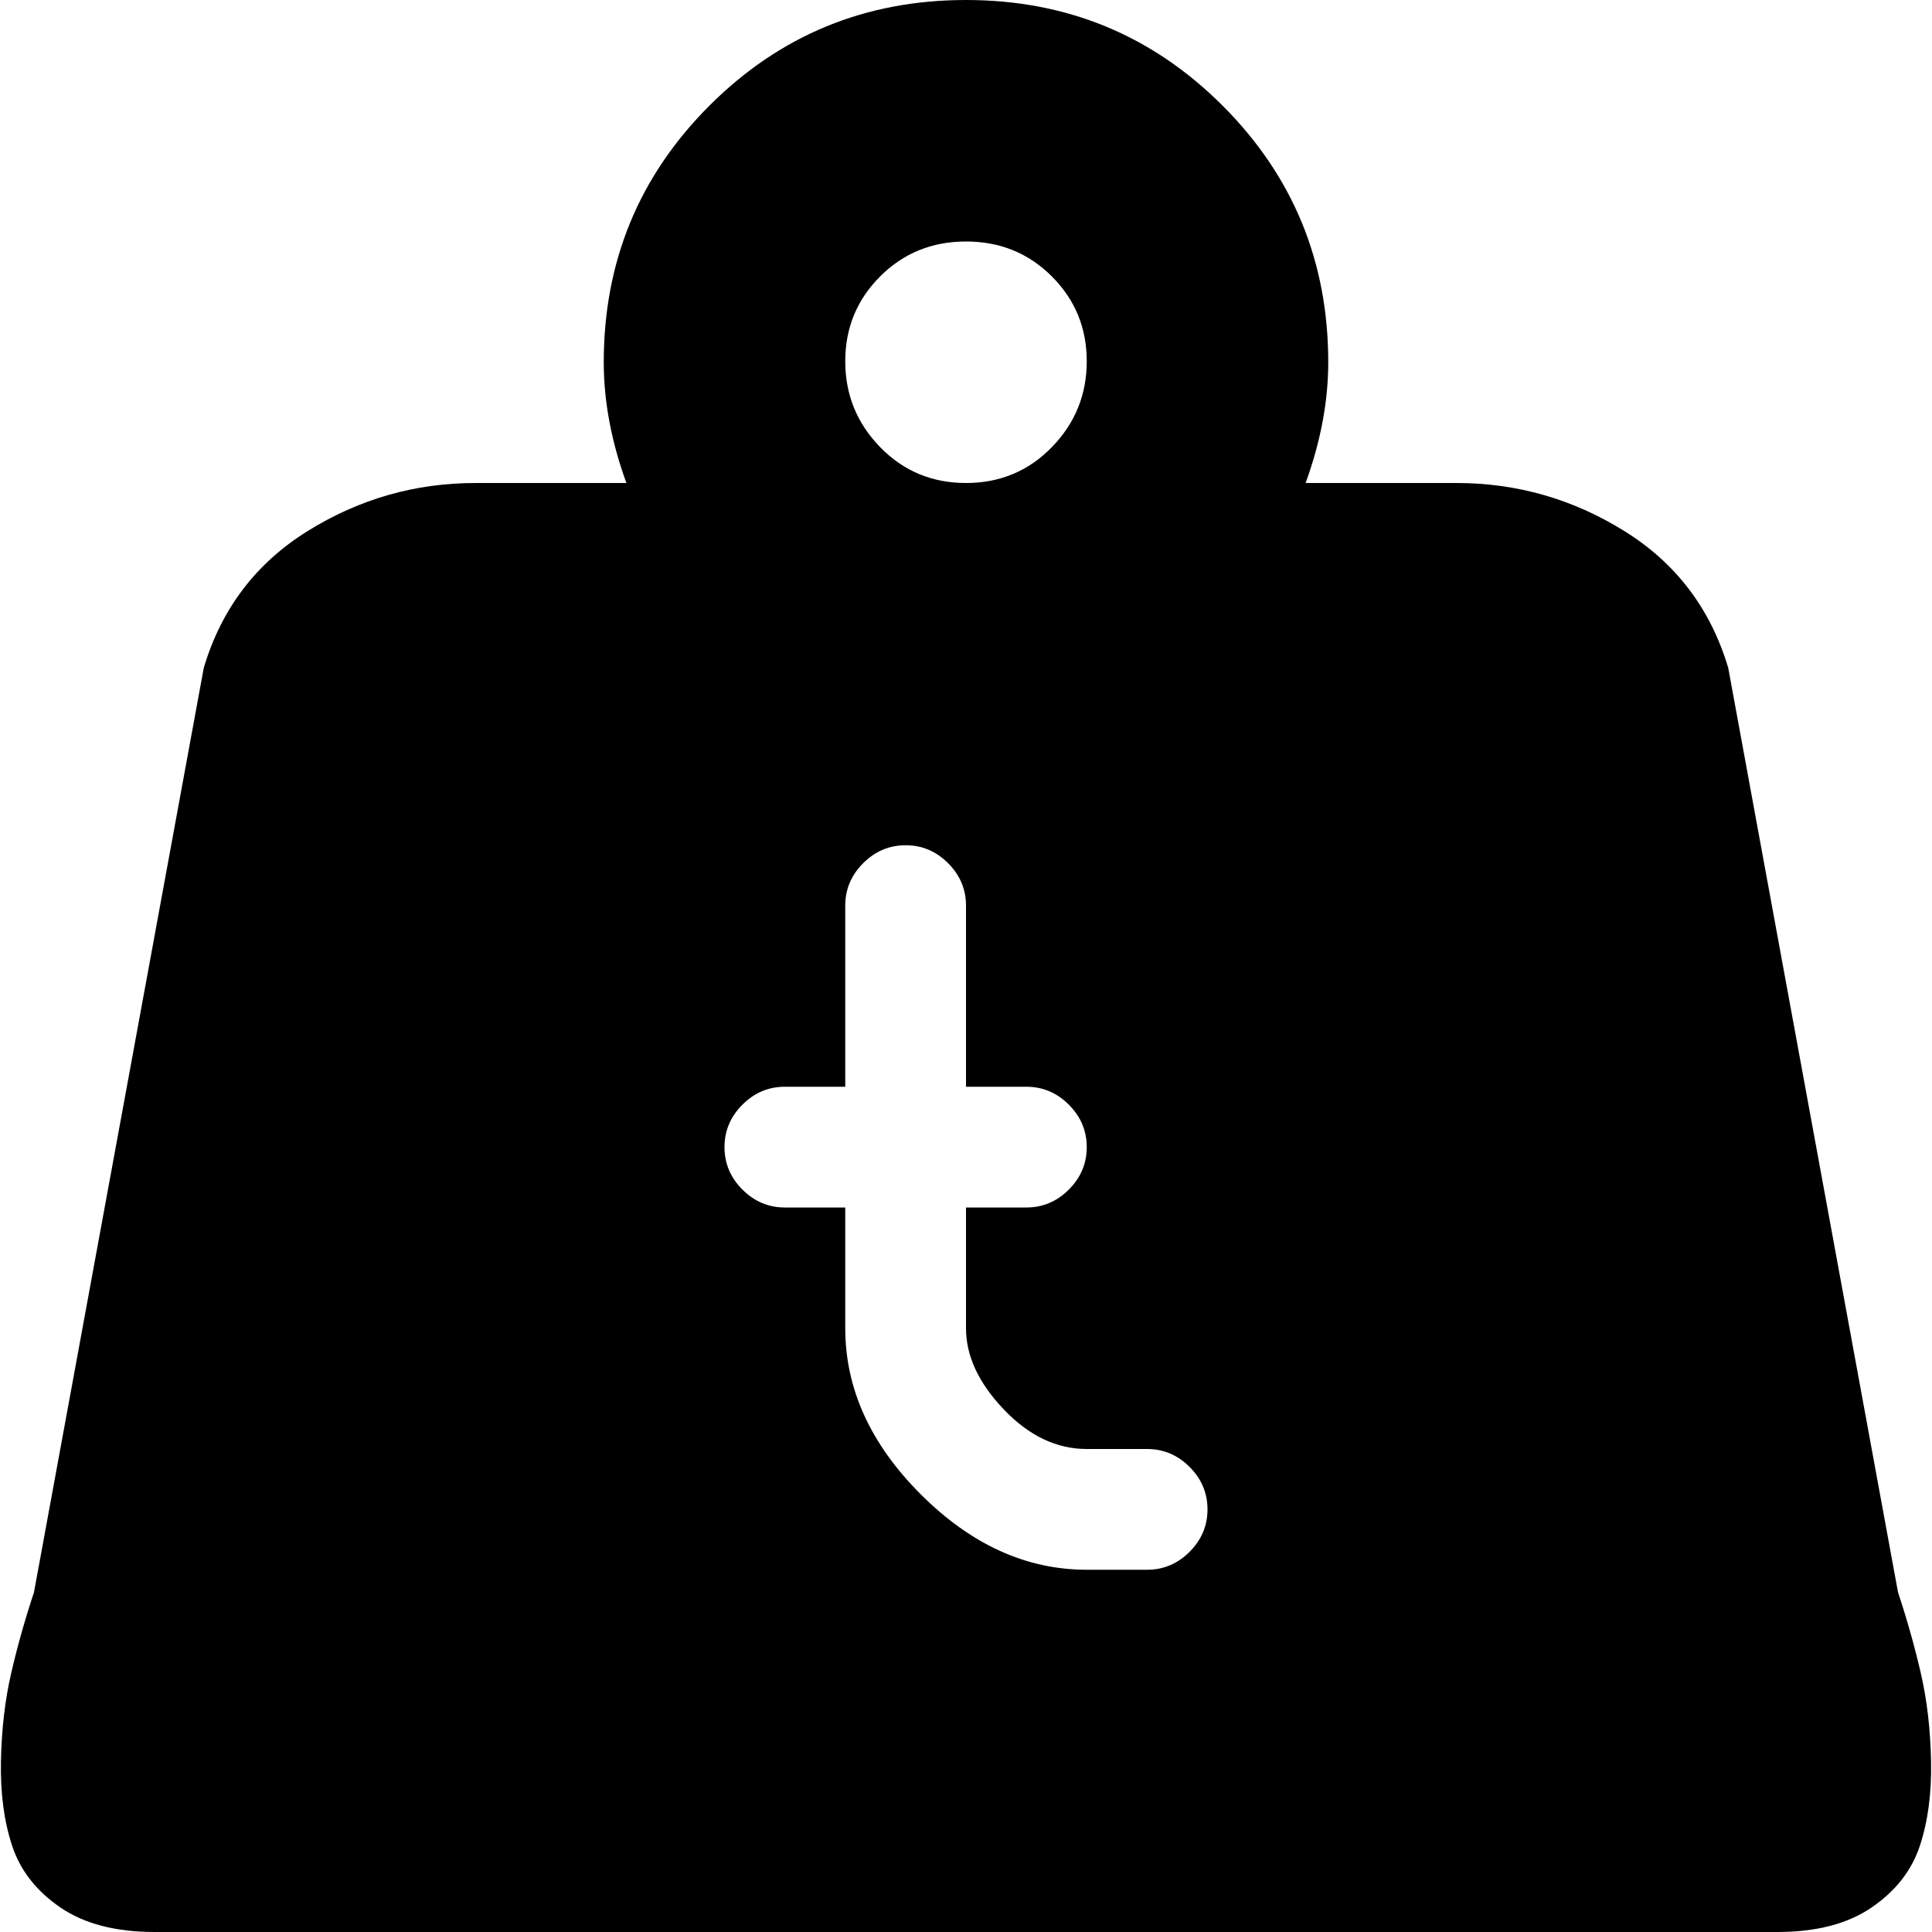 <svg xmlns="http://www.w3.org/2000/svg" xmlns:xlink="http://www.w3.org/1999/xlink" width="1024" height="1024" viewBox="0 0 1024 1024"><path fill="currentColor" d="M942 1024H82q-31 0-50-13T6.5 978.5t-6-45t5.5-47T18 844l90-490q14-47 55-72.5t89-25.5h80q-12-33-12-64q0-80 56-136T512 0t136 56t56 136q0 31-12 64h80q48 0 89 25.5t55 72.5l90 490q7 21 12 42.5t5.5 47t-6 45T992 1011t-50 13M512 128q-27 0-45.5 18.5t-18.5 45t18.5 45.5t45.5 19t45.5-19t18.5-45.5t-18.5-45T512 128m96 640h-32q-24 0-44-21t-20-43v-64h32q13 0 22.5-9.5T576 608t-9.5-22.5T544 576h-32v-96q0-13-9.5-22.5T480 448t-22.5 9.5T448 480v96h-32q-13 0-22.5 9.5T384 608t9.5 22.5T416 640h32v64q0 48 40 88t88 40h32q13 0 22.5-9.5T640 800t-9.5-22.5T608 768"/></svg>
